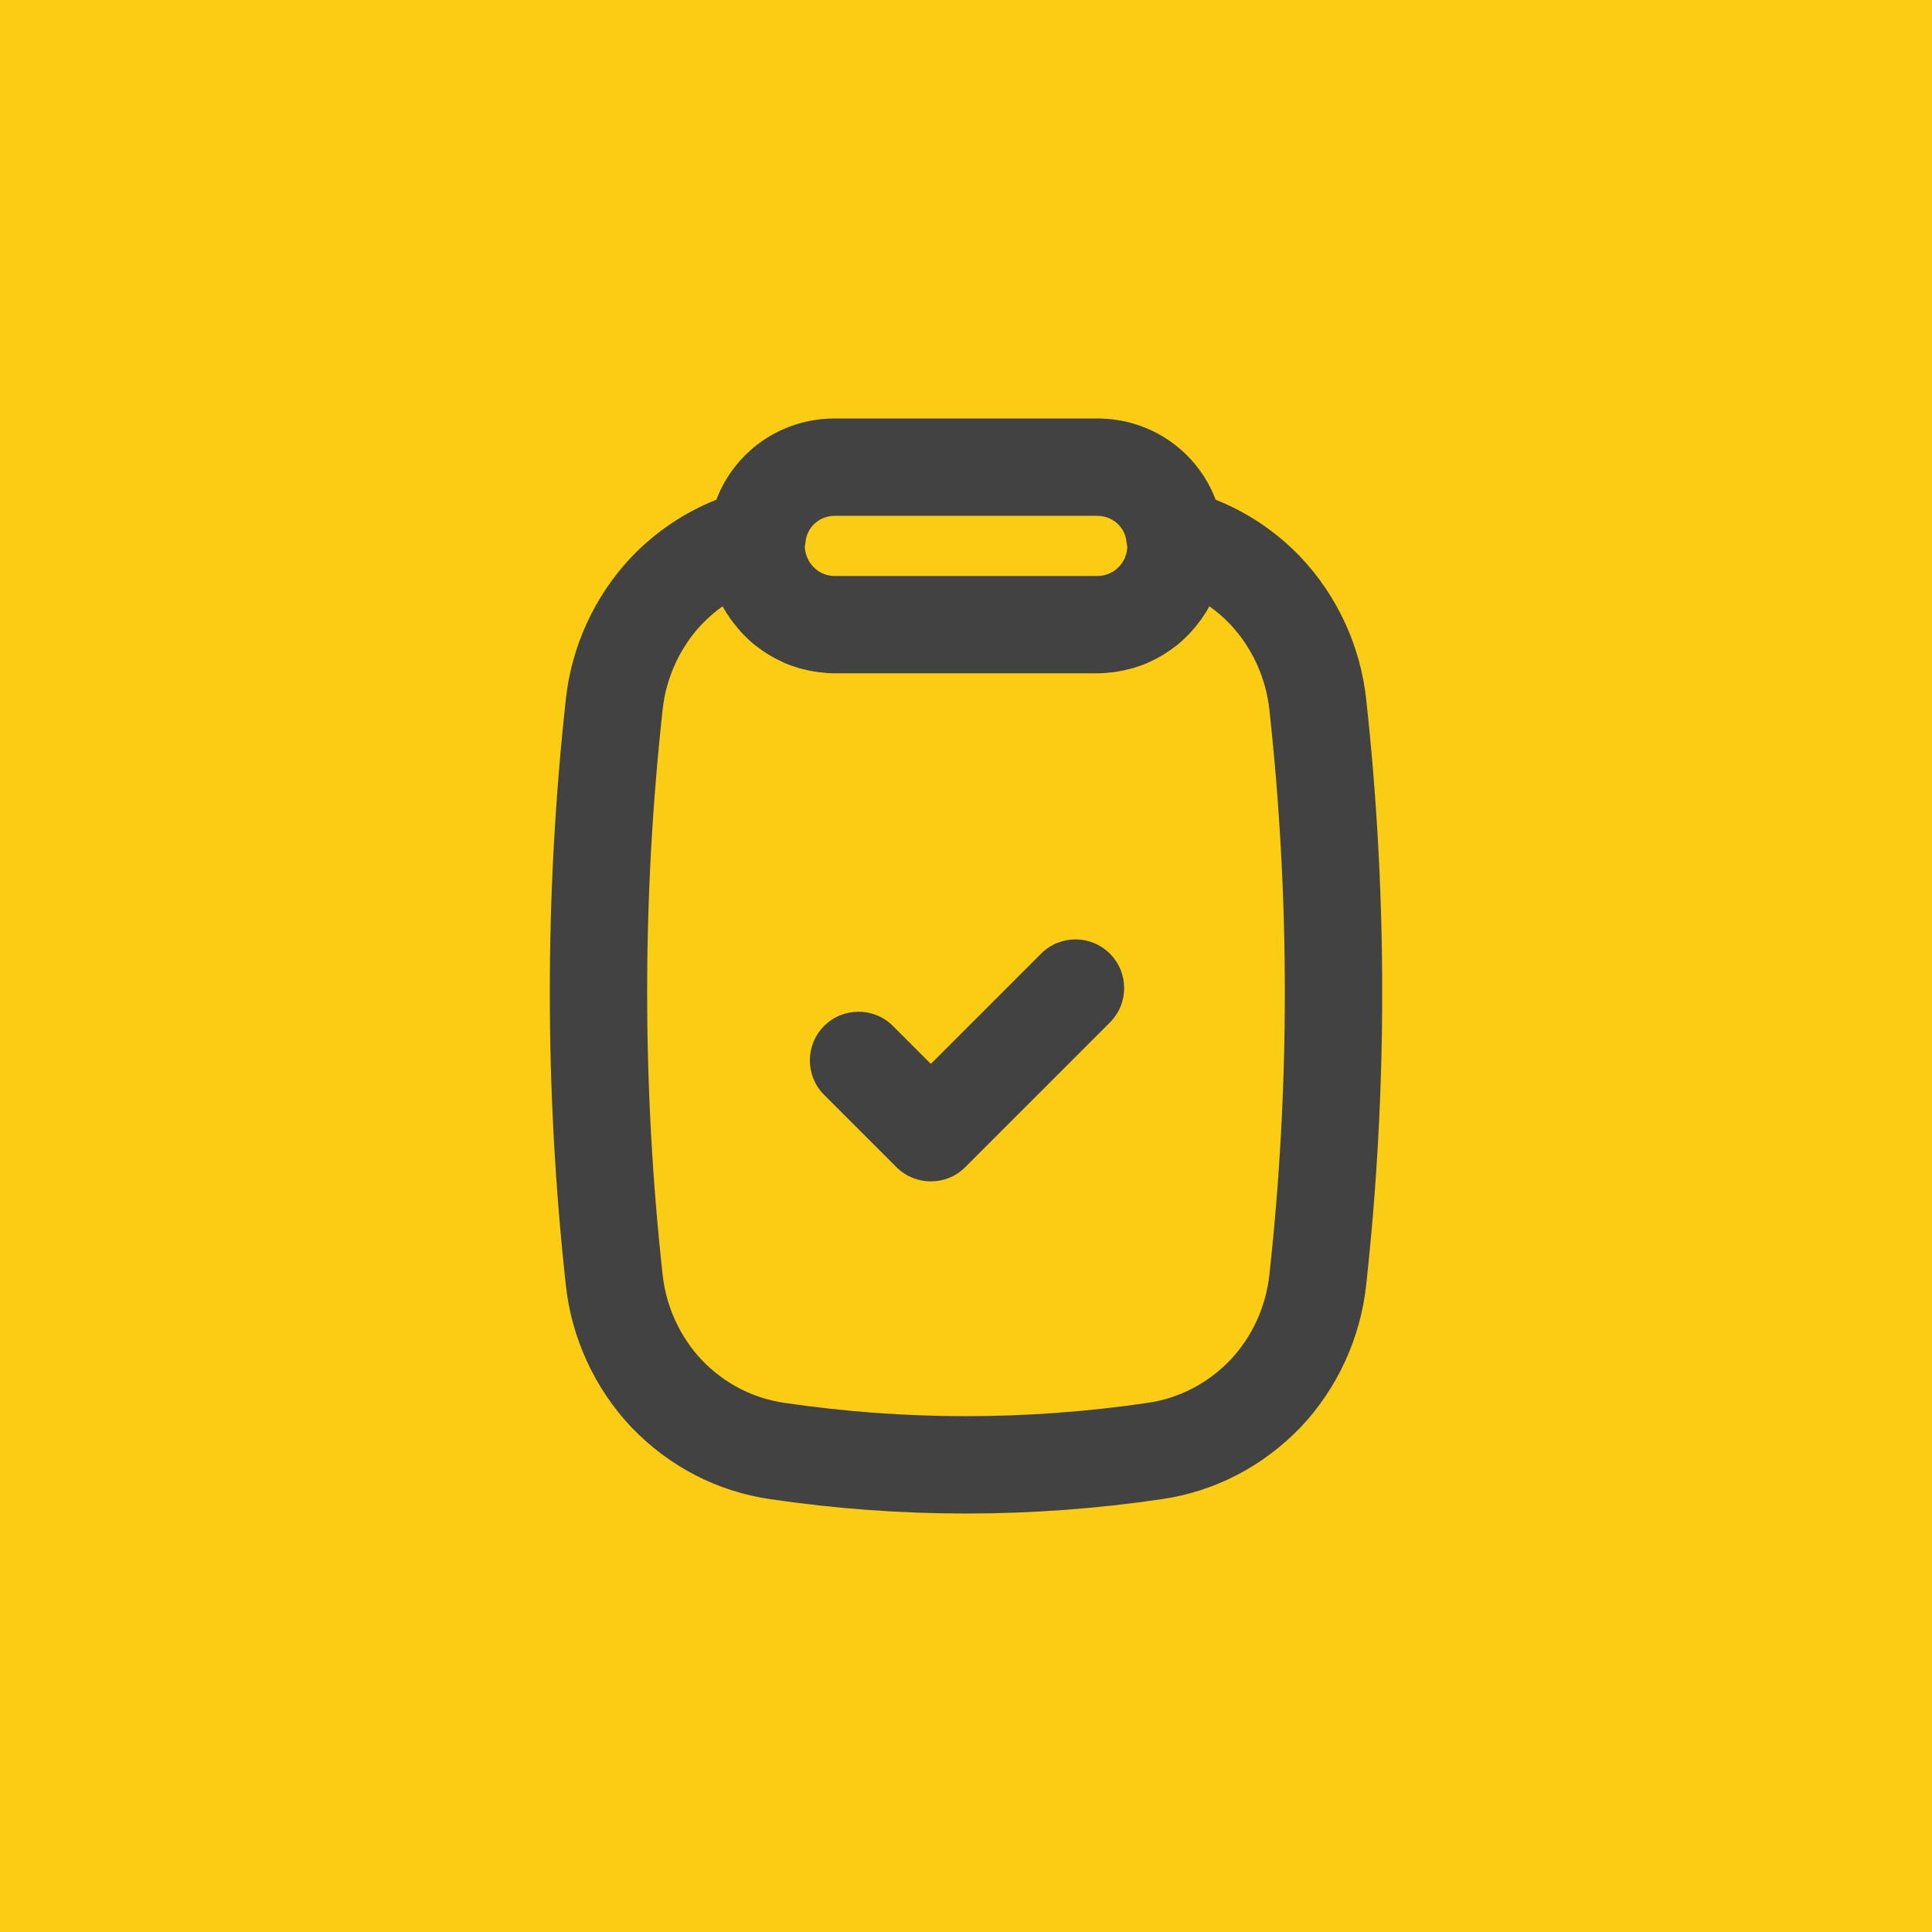 <?xml version="1.0" encoding="UTF-8"?>
<svg width="512pt" height="512pt" version="1.1" viewBox="0 0 512 512" xmlns="http://www.w3.org/2000/svg">
 <g>
  <rect width="512" height="512" fill="#facc14"/>
  <path d="m275.9 252.73-29.215 29.211-10.047-10.043c-5.031-5.039-13.207-5.039-18.238 0-5.039 5.035-5.039 13.203 0 18.238l19.168 19.168c2.516 2.519 5.82 3.777 9.117 3.777 3.301 0 6.602-1.258 9.117-3.777l38.332-38.332c5.039-5.035 5.039-13.203 0-18.238-5.031-5.043-13.203-5.043-18.234-0.004z" fill="#424242"/>
  <path d="m366.3 262.94c0-25.859-1.43-51.988-4.246-77.625-1.508-14.066-7.68-27.453-17.43-37.742-6.398-6.676-14.062-11.812-22.465-15.145-4.816-12.719-17.039-21.527-31.371-21.527h-69.57c-14.332 0-26.555 8.809-31.371 21.527-8.402 3.336-16.078 8.477-22.52 15.195-9.695 10.238-15.867 23.621-17.367 37.652-2.824 25.672-4.254 51.801-4.254 77.66s1.43 51.988 4.246 77.625c1.508 14.066 7.68 27.453 17.461 37.773 10.016 10.383 22.742 16.945 36.758 18.969 17.199 2.531 34.52 3.797 51.84 3.797 17.305 0 34.613-1.266 51.789-3.793 14.051-2.031 26.773-8.594 36.875-19.059 9.695-10.238 15.867-23.621 17.367-37.652 2.828-25.672 4.258-51.801 4.258-77.656zm-145.08-126.24h69.57c4.051 0 7.383 2.981 7.75 6.934 0.043 0.477 0.117 0.953 0.215 1.422v0.004c-0.012 0.246-0.07 0.48-0.105 0.723-0.039 0.273-0.055 0.551-0.121 0.816-0.039 0.156-0.113 0.301-0.16 0.453-0.105 0.328-0.199 0.664-0.344 0.973-0.156 0.336-0.359 0.645-0.559 0.953-0.07 0.109-0.121 0.23-0.195 0.336-1.16 1.613-2.902 2.777-4.922 3.18-0.504 0.102-1.027 0.152-1.559 0.152h-69.57c-1.051 0-2.051-0.203-2.969-0.578-2.754-1.121-4.75-3.781-4.981-7.074v-0.004c0.09-0.449 0.156-0.902 0.199-1.355 0.367-3.957 3.699-6.934 7.75-6.934zm115.18 201.11c-0.906 8.484-4.621 16.543-10.367 22.613-6.008 6.227-13.586 10.152-21.953 11.359-31.902 4.691-64.25 4.691-96.184-0.008-8.336-1.203-15.914-5.129-21.836-11.27-5.832-6.156-9.547-14.219-10.461-22.734-2.719-24.738-4.098-49.914-4.098-74.836s1.379-50.102 4.102-74.871c0.906-8.484 4.621-16.543 10.402-22.645 1.695-1.766 3.531-3.352 5.484-4.746 0.008 0.012 0.016 0.023 0.02 0.035 0.641 1.18 1.363 2.301 2.133 3.387 0.219 0.309 0.449 0.605 0.68 0.91 0.621 0.82 1.277 1.605 1.969 2.363 0.238 0.258 0.461 0.527 0.707 0.777 0.922 0.949 1.891 1.855 2.914 2.691 0.176 0.145 0.367 0.27 0.543 0.406 0.883 0.691 1.797 1.332 2.746 1.938 0.336 0.211 0.672 0.414 1.012 0.617 0.949 0.555 1.922 1.062 2.926 1.527 0.238 0.109 0.465 0.234 0.707 0.34 1.23 0.535 2.504 0.988 3.805 1.371 0.328 0.098 0.66 0.168 0.992 0.254 1.031 0.273 2.082 0.496 3.152 0.668 0.395 0.062 0.781 0.129 1.18 0.18 1.391 0.176 2.801 0.297 4.238 0.297h69.57c1.438 0 2.848-0.121 4.238-0.297 0.398-0.051 0.785-0.117 1.18-0.18 1.07-0.172 2.117-0.395 3.148-0.668 0.332-0.086 0.668-0.16 0.996-0.258 1.301-0.387 2.574-0.84 3.805-1.371 0.238-0.105 0.465-0.23 0.703-0.34 1.004-0.461 1.977-0.973 2.926-1.527 0.344-0.199 0.68-0.406 1.016-0.617 0.949-0.602 1.863-1.246 2.746-1.934 0.18-0.141 0.371-0.266 0.547-0.41 1.023-0.836 1.992-1.738 2.91-2.688 0.25-0.258 0.48-0.527 0.719-0.793 0.684-0.754 1.336-1.531 1.949-2.344 0.234-0.309 0.469-0.609 0.691-0.926 0.766-1.082 1.488-2.199 2.121-3.371 0.008-0.016 0.02-0.027 0.027-0.043 1.938 1.379 3.758 2.949 5.43 4.695 5.832 6.156 9.547 14.219 10.461 22.734 2.719 24.738 4.098 49.914 4.098 74.836 0.012 24.926-1.371 50.102-4.094 74.875z" fill="#424242"/>
 </g>
</svg>
